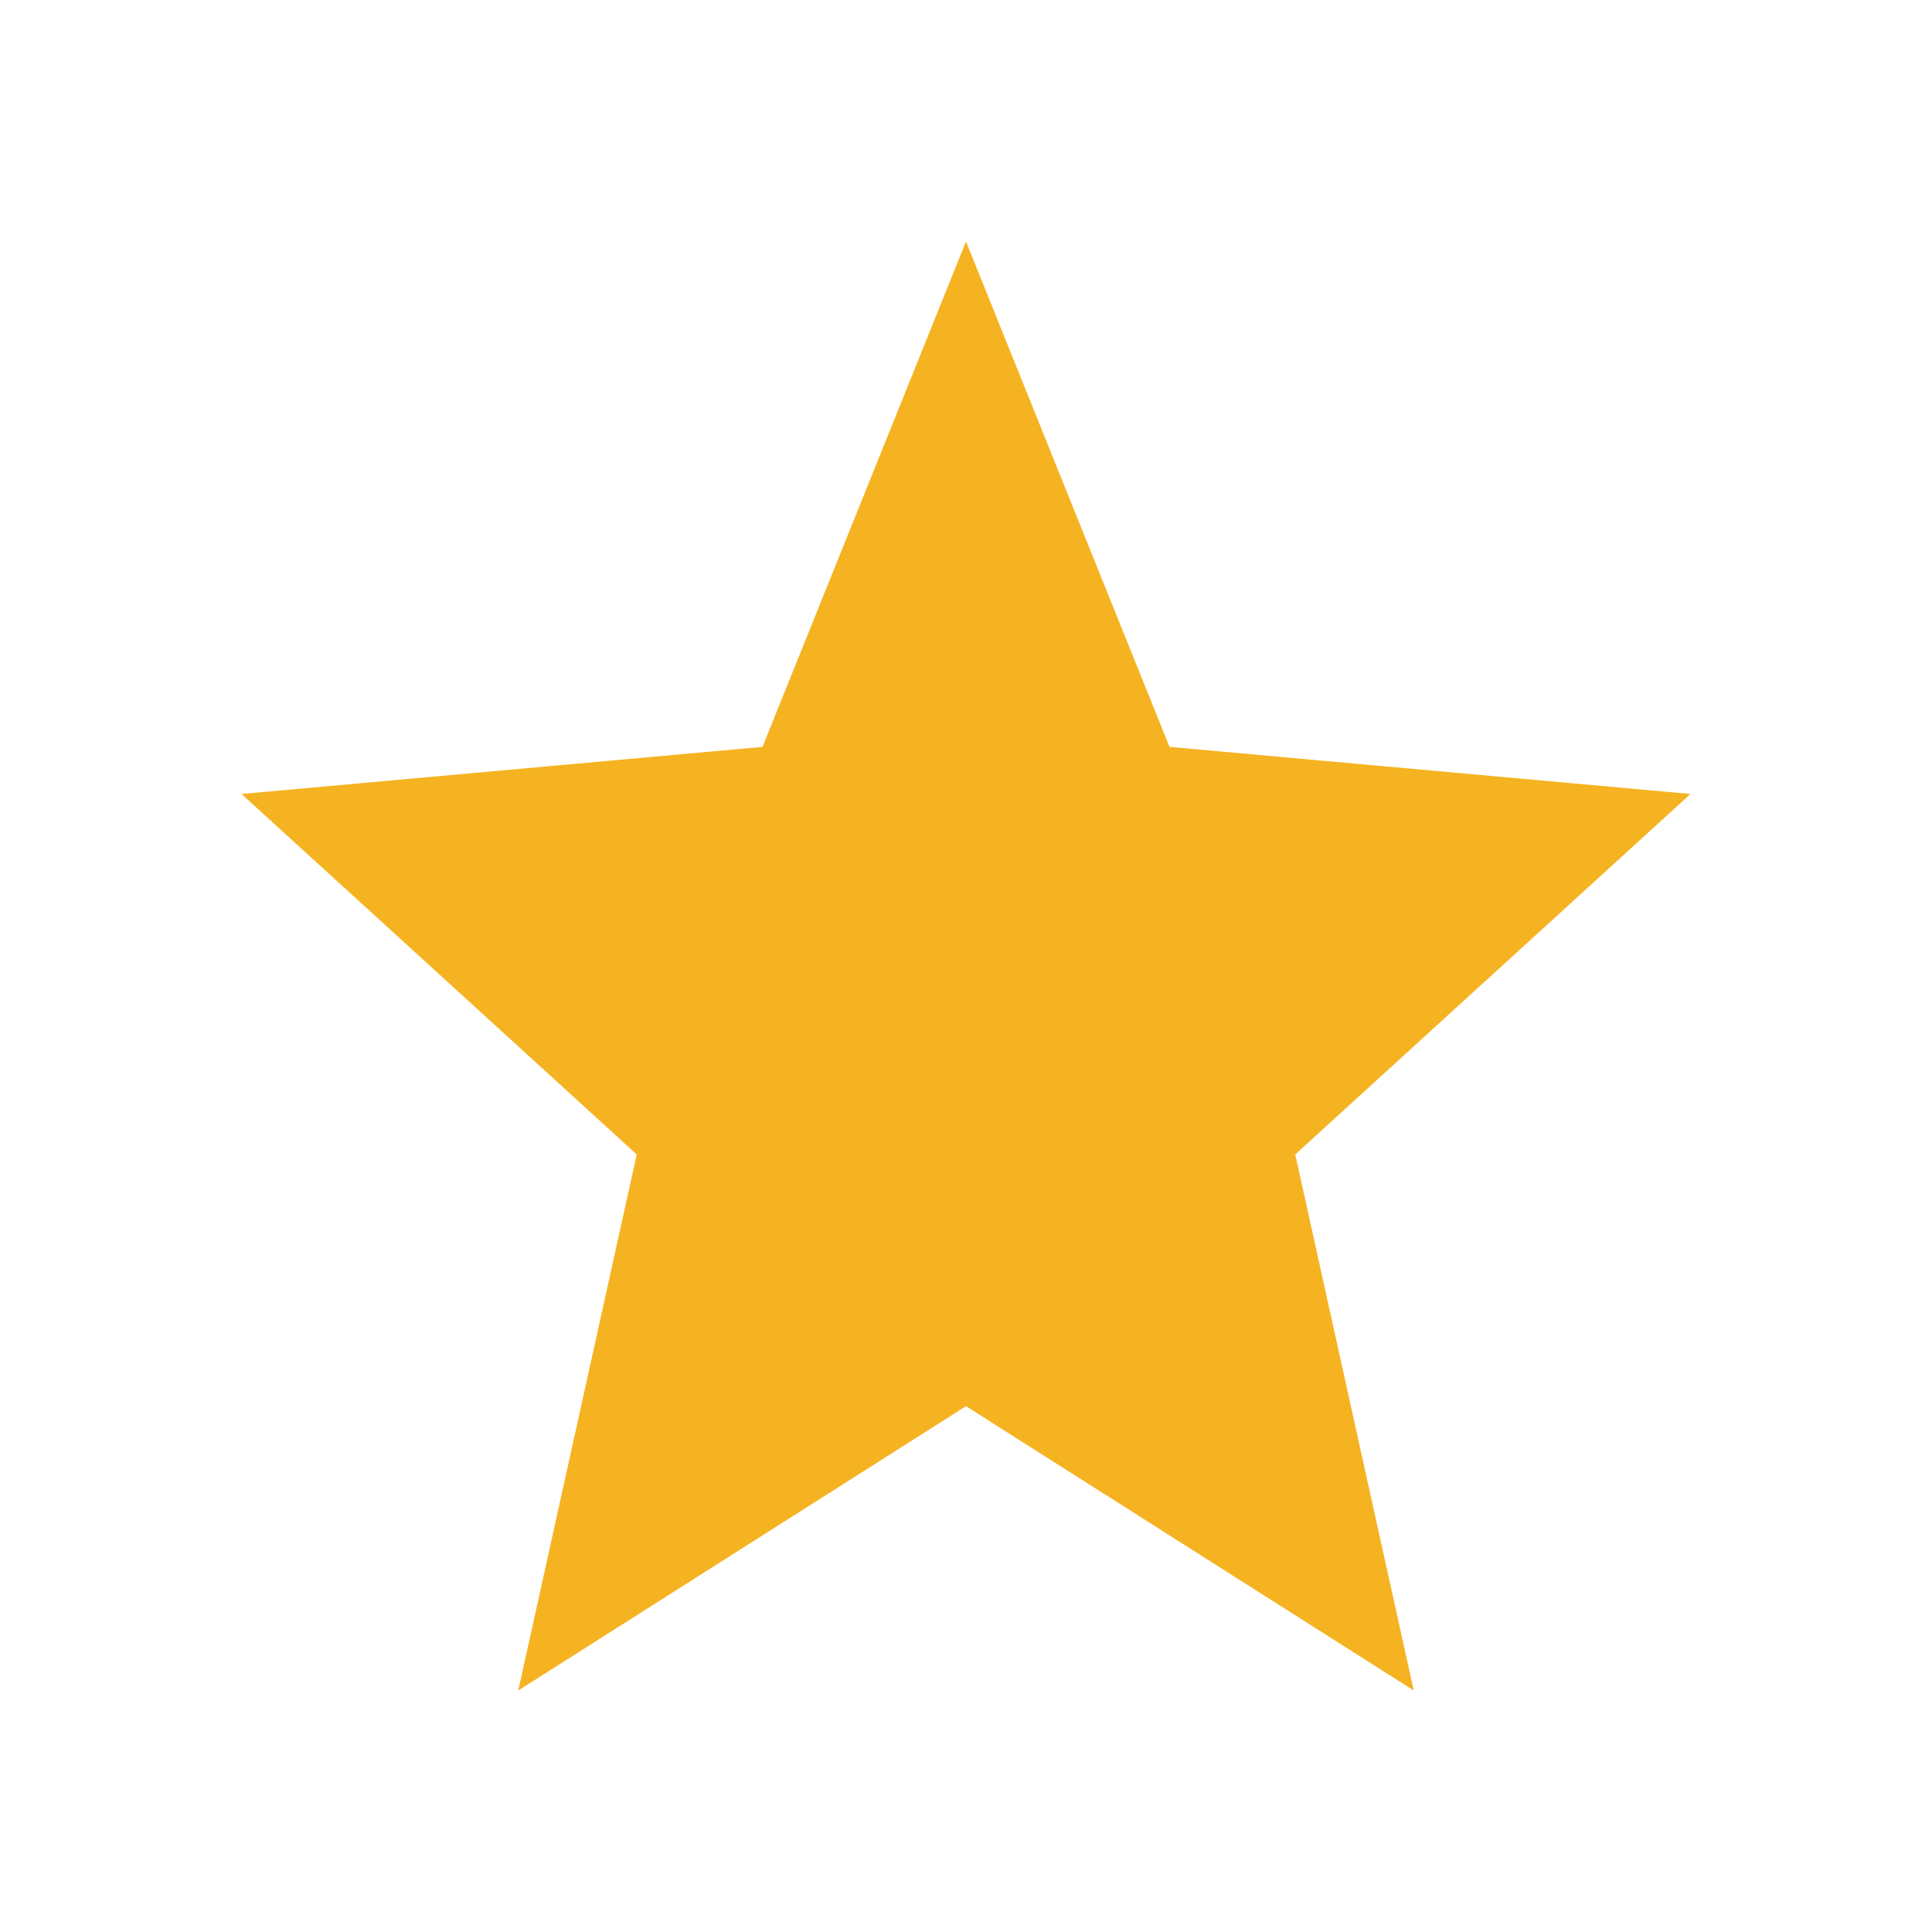 <?xml version="1.0" encoding="UTF-8"?>
<svg width="24px" height="24px" viewBox="0 0 24 24" version="1.1" xmlns="http://www.w3.org/2000/svg" xmlns:xlink="http://www.w3.org/1999/xlink">
    <!-- Generator: Sketch 64 (93537) - https://sketch.com -->
    <title>start-icon</title>
    <desc>Created with Sketch.</desc>
    <defs>
        <polygon id="path-1" points="17.562 21 16.09 14.341 21 9.863 14.528 9.278 12 3 9.472 9.278 3 9.863 7.91 14.341 6.438 21 12 17.468"></polygon>
    </defs>
    <g id="UI-style-guide" stroke="none" stroke-width="1" fill="none" fill-rule="evenodd">
        <g id="UI-Style-Guide-Copy" transform="translate(-815, -3997)">
            <g id="start-icon" transform="translate(815, 3997)">
                <g>
                    <mask id="mask-2" fill="white">
                        <use xlink:href="#path-1"></use>
                    </mask>
                    <use id="Mask-Copy-4" fill="#F5B322" xlink:href="#path-1"></use>
                </g>
            </g>
        </g>
    </g>
</svg>